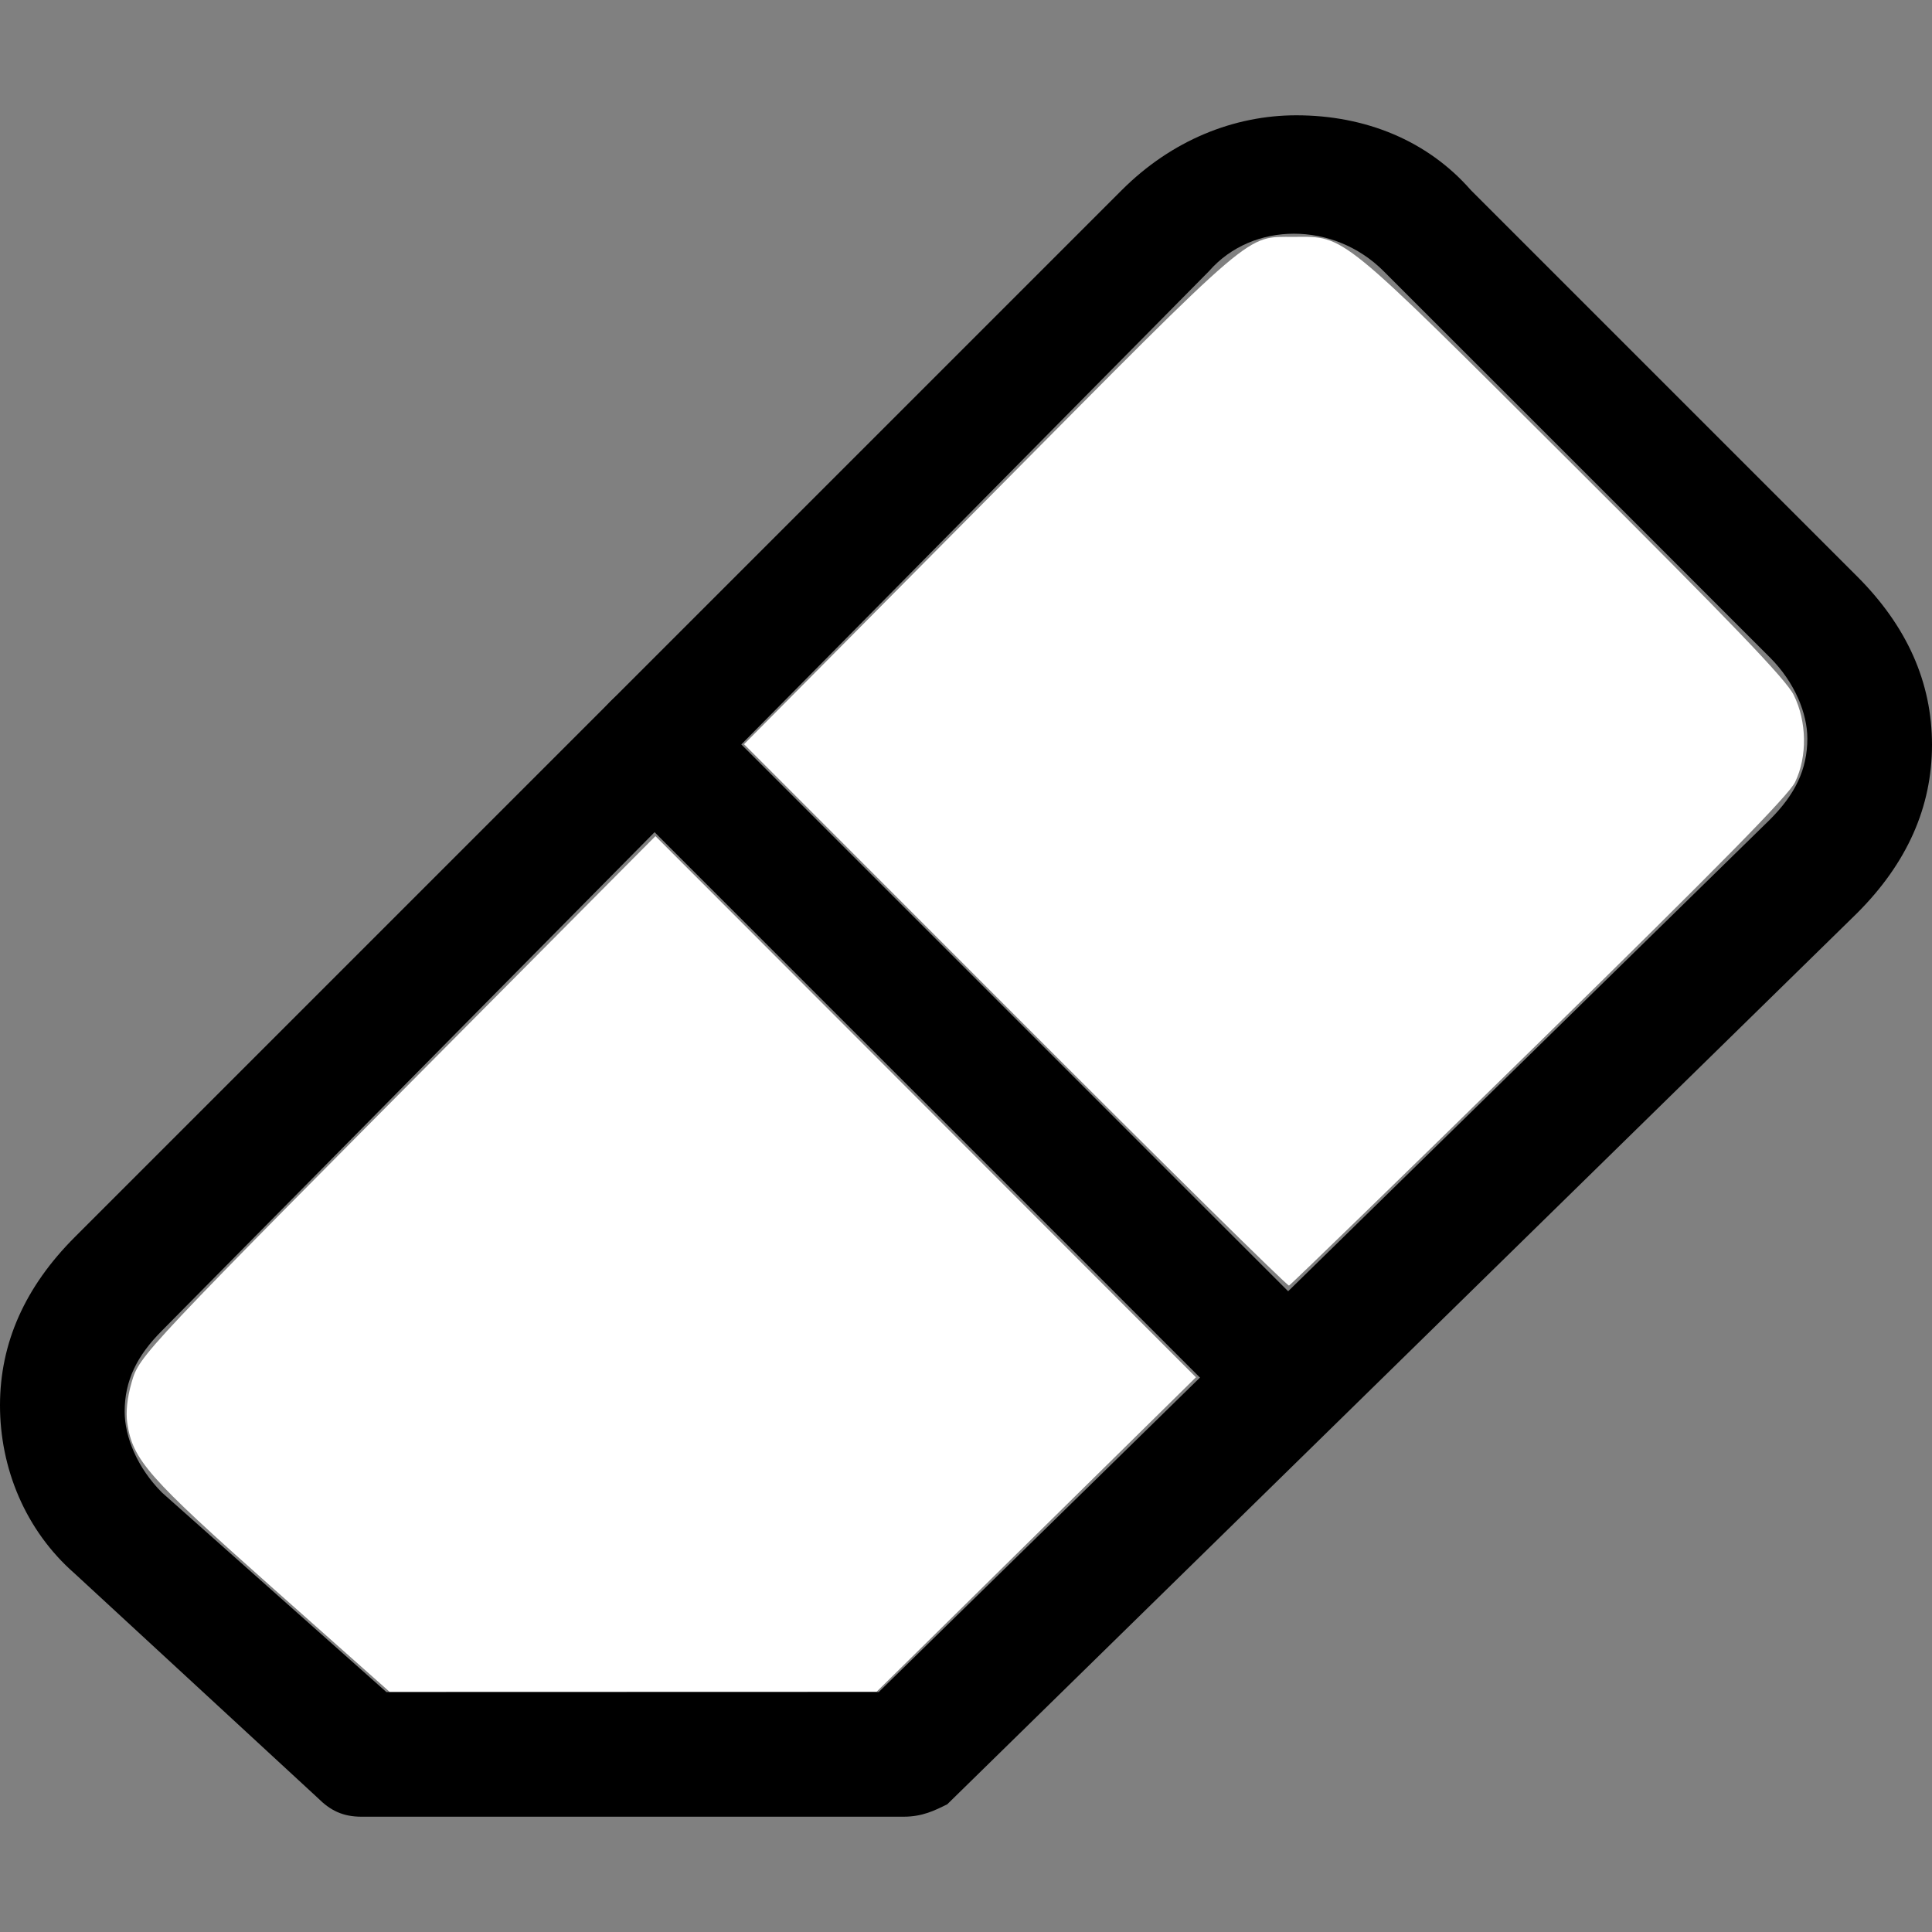 <?xml version="1.0" encoding="UTF-8" standalone="no"?>
<!-- Generator: Adobe Illustrator 19.0.0, SVG Export Plug-In . SVG Version: 6.00 Build 0)  -->

<svg
   xmlns:dc="http://purl.org/dc/elements/1.1/"
   xmlns:cc="http://creativecommons.org/ns#"
   xmlns:rdf="http://www.w3.org/1999/02/22-rdf-syntax-ns#"
   xmlns:svg="http://www.w3.org/2000/svg"
   xmlns="http://www.w3.org/2000/svg"
   xmlns:sodipodi="http://sodipodi.sourceforge.net/DTD/sodipodi-0.dtd"
   xmlns:inkscape="http://www.inkscape.org/namespaces/inkscape"
   version="1.1"
   id="Layer_1"
   x="0px"
   y="0px"
   viewBox="0 0 496 496"
   style="enable-background:new 0 0 496 496;"
   xml:space="preserve"
   sodipodi:docname="eraser.svg"
   inkscape:version="0.92.5 (2060ec1f9f, 2020-04-08)"><rect x="0" y="0" width="496" height="496" fill="#808080" stroke="none"/><defs
   id="defs53" /><sodipodi:namedview
   pagecolor="#ffffff"
   bordercolor="#666666"
   borderopacity="1"
   objecttolerance="10"
   gridtolerance="10"
   guidetolerance="10"
   inkscape:pageopacity="0"
   inkscape:pageshadow="2"
   inkscape:window-width="1920"
   inkscape:window-height="1144"
   id="namedview51"
   showgrid="false"
   inkscape:zoom="0.9516129"
   inkscape:cx="161.4878"
   inkscape:cy="226.2238"
   inkscape:window-x="0"
   inkscape:window-y="0"
   inkscape:window-maximized="1"
   inkscape:current-layer="Layer_1" />
<g
   id="g6">
	<g
   id="g4">
		<path
   d="M476.8,148l-99.2-99.2c-11.2-12.8-27.2-19.2-44.8-19.2c-16,0-32,6.4-44.8,19.2L19.2,317.6C6.4,330.4,0,344.8,0,360.8    s6.4,32,19.2,43.2l62.4,57.6c3.2,3.2,6.4,4.8,11.2,4.8H232c4.8,0,8-1.6,11.2-3.2l233.6-228.8c12.8-12.8,19.2-27.2,19.2-43.2    S489.6,160.8,476.8,148z M454.4,210.4l-228.8,224H99.2l-57.6-51.2c-6.4-6.4-9.6-14.4-9.6-20.8c0-8,3.2-14.4,9.6-20.8l268.8-272    c11.2-12.8,32-12.8,44.8,0l99.2,99.2c6.4,6.4,9.6,14.4,9.6,20.8C464,197.6,460.8,204,454.4,210.4z"
   id="path2" />
	</g>
</g>

<g
   id="g18">
	<g
   id="g16">
		<path
   d="M339.2,340l-160-160c-6.4-6.4-16-6.4-22.4,0c-6.4,6.4-6.4,16,0,22.4l160,160c3.2,3.2,6.4,4.8,11.2,4.8s8-1.6,11.2-4.8    C345.6,356,345.6,346.4,339.2,340z"
   id="path14" />
	</g>
</g>
<g
   id="g20">
</g>
<g
   id="g22">
</g>
<g
   id="g24">
</g>
<g
   id="g26">
</g>
<g
   id="g28">
</g>
<g
   id="g30">
</g>
<g
   id="g32">
</g>
<g
   id="g34">
</g>
<g
   id="g36">
</g>
<g
   id="g38">
</g>
<g
   id="g40">
</g>
<g
   id="g42">
</g>
<g
   id="g44">
</g>
<g
   id="g46">
</g>
<g
   id="g48">
</g>
<path
   style="fill:#ffffff;fill-opacity:1;stroke:none;stroke-width:20.518;stroke-linecap:round;stroke-linejoin:round;stroke-miterlimit:4;stroke-dasharray:none;stroke-dashoffset:0;stroke-opacity:1;paint-order:stroke fill markers"
   d="M 69.795,407.491 C 37.915,379.172 34.104,374.845 32.681,365.352 c -0.421,-2.808 -0.02,-6.554 1.123,-10.485 2.017,-6.937 2.086,-7.011 89.789,-95.257 l 44.673,-44.949 69.383,69.463 69.383,69.463 -40.983,40.356 -40.983,40.356 -62.525,0.018 -62.525,0.018 -30.219,-26.843 z"
   id="path1512"
   inkscape:connector-curvature="0" /><path
   style="fill:#ffffff;fill-opacity:1;stroke:none;stroke-width:20.518;stroke-linecap:round;stroke-linejoin:round;stroke-miterlimit:4;stroke-dasharray:none;stroke-dashoffset:0;stroke-opacity:1;paint-order:stroke fill markers"
   d="m 260.584,260.687 -69.56,-69.619 63.258,-63.764 c 68.972,-69.524 65.328,-66.416 77.969,-66.488 13.191,-0.075 11.216,-1.687 71.227,58.14 41.297,41.171 55.039,55.5 57.008,59.444 3.397,6.803 3.543,15.826 0.362,22.396 -1.631,3.369 -19.356,21.393 -65.689,66.798 -34.9,34.201 -63.806,62.303 -64.235,62.448 -0.429,0.145 -32.082,-31.065 -70.34,-69.356 z"
   id="path1514"
   inkscape:connector-curvature="0" /></svg>
